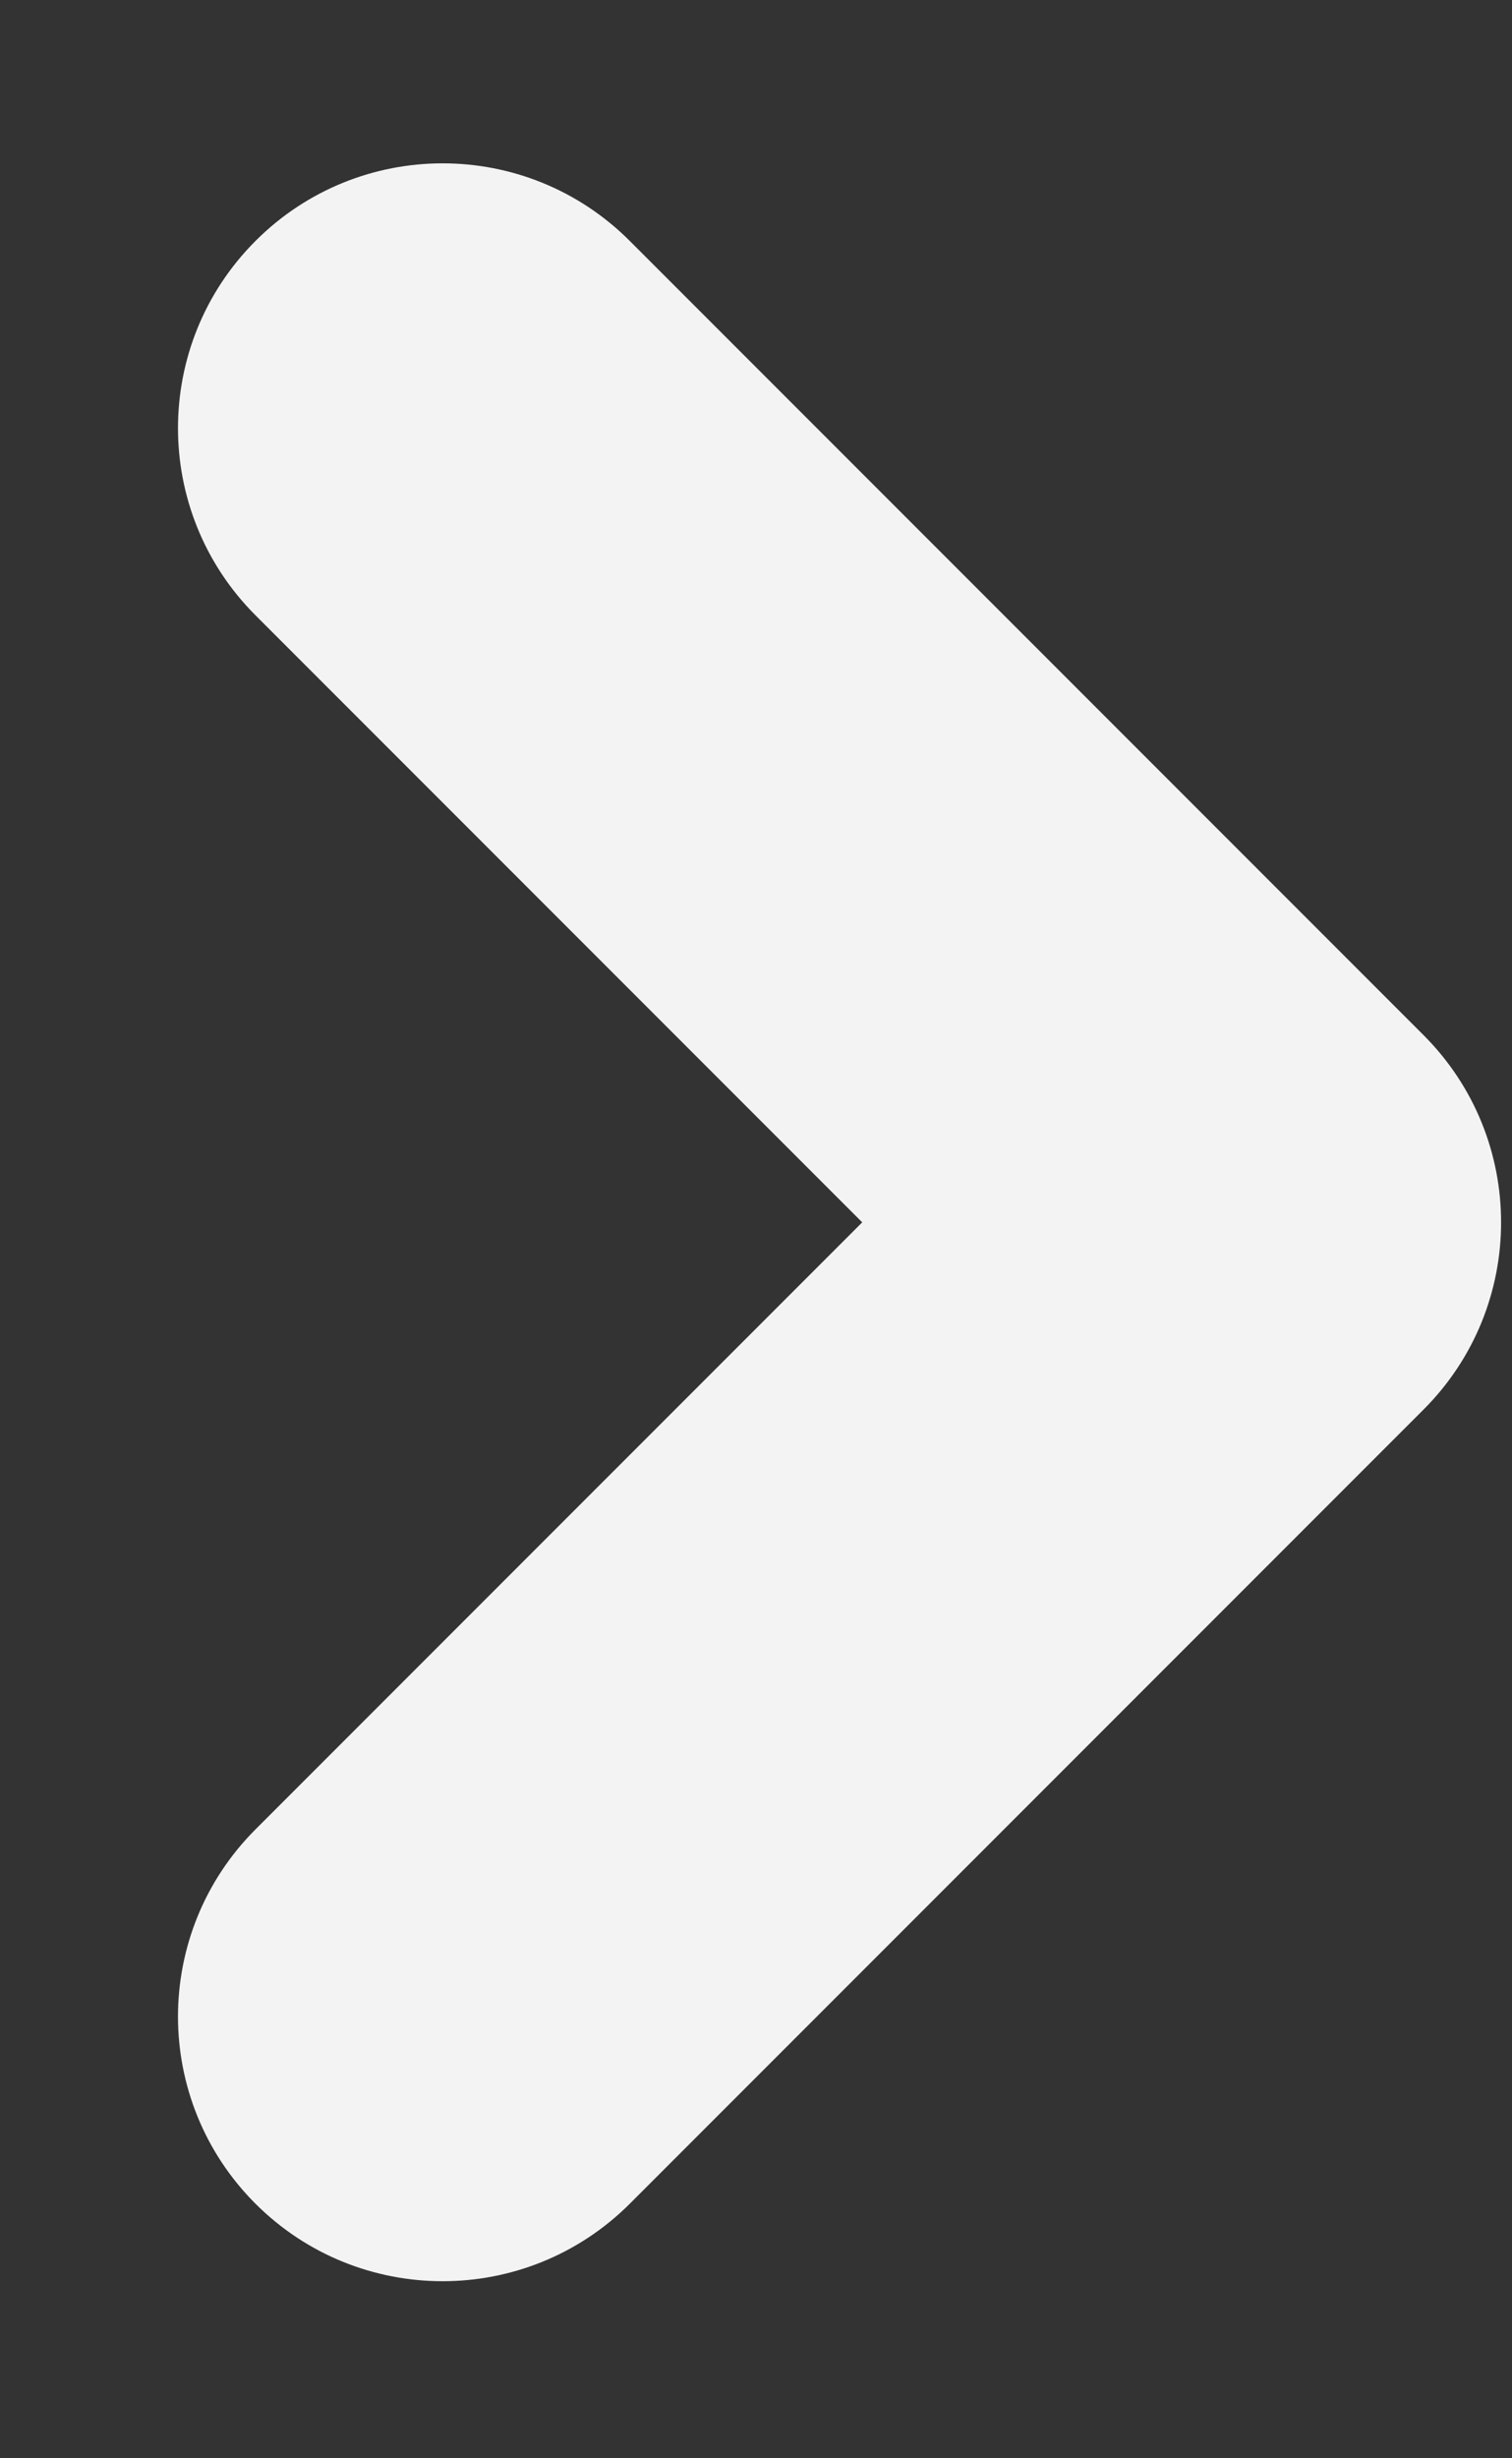 <svg width="8" height="13" viewBox="0 0 8 13" fill="none" xmlns="http://www.w3.org/2000/svg">
<rect x="0" y="0" width="8" height="13" fill="#333333" stroke="none"/>
<path fill-rule="evenodd" clip-rule="evenodd" d="M1.352 1.274C0.805 1.821 0.805 2.707 1.352 3.254L4.562 6.464L1.352 9.674C0.805 10.221 0.805 11.107 1.352 11.654C1.899 12.2 2.785 12.2 3.332 11.654L7.532 7.454C8.079 6.907 8.079 6.021 7.532 5.474L3.332 1.274C2.785 0.727 1.899 0.727 1.352 1.274Z" fill="#F3F3F3"/>
</svg>
